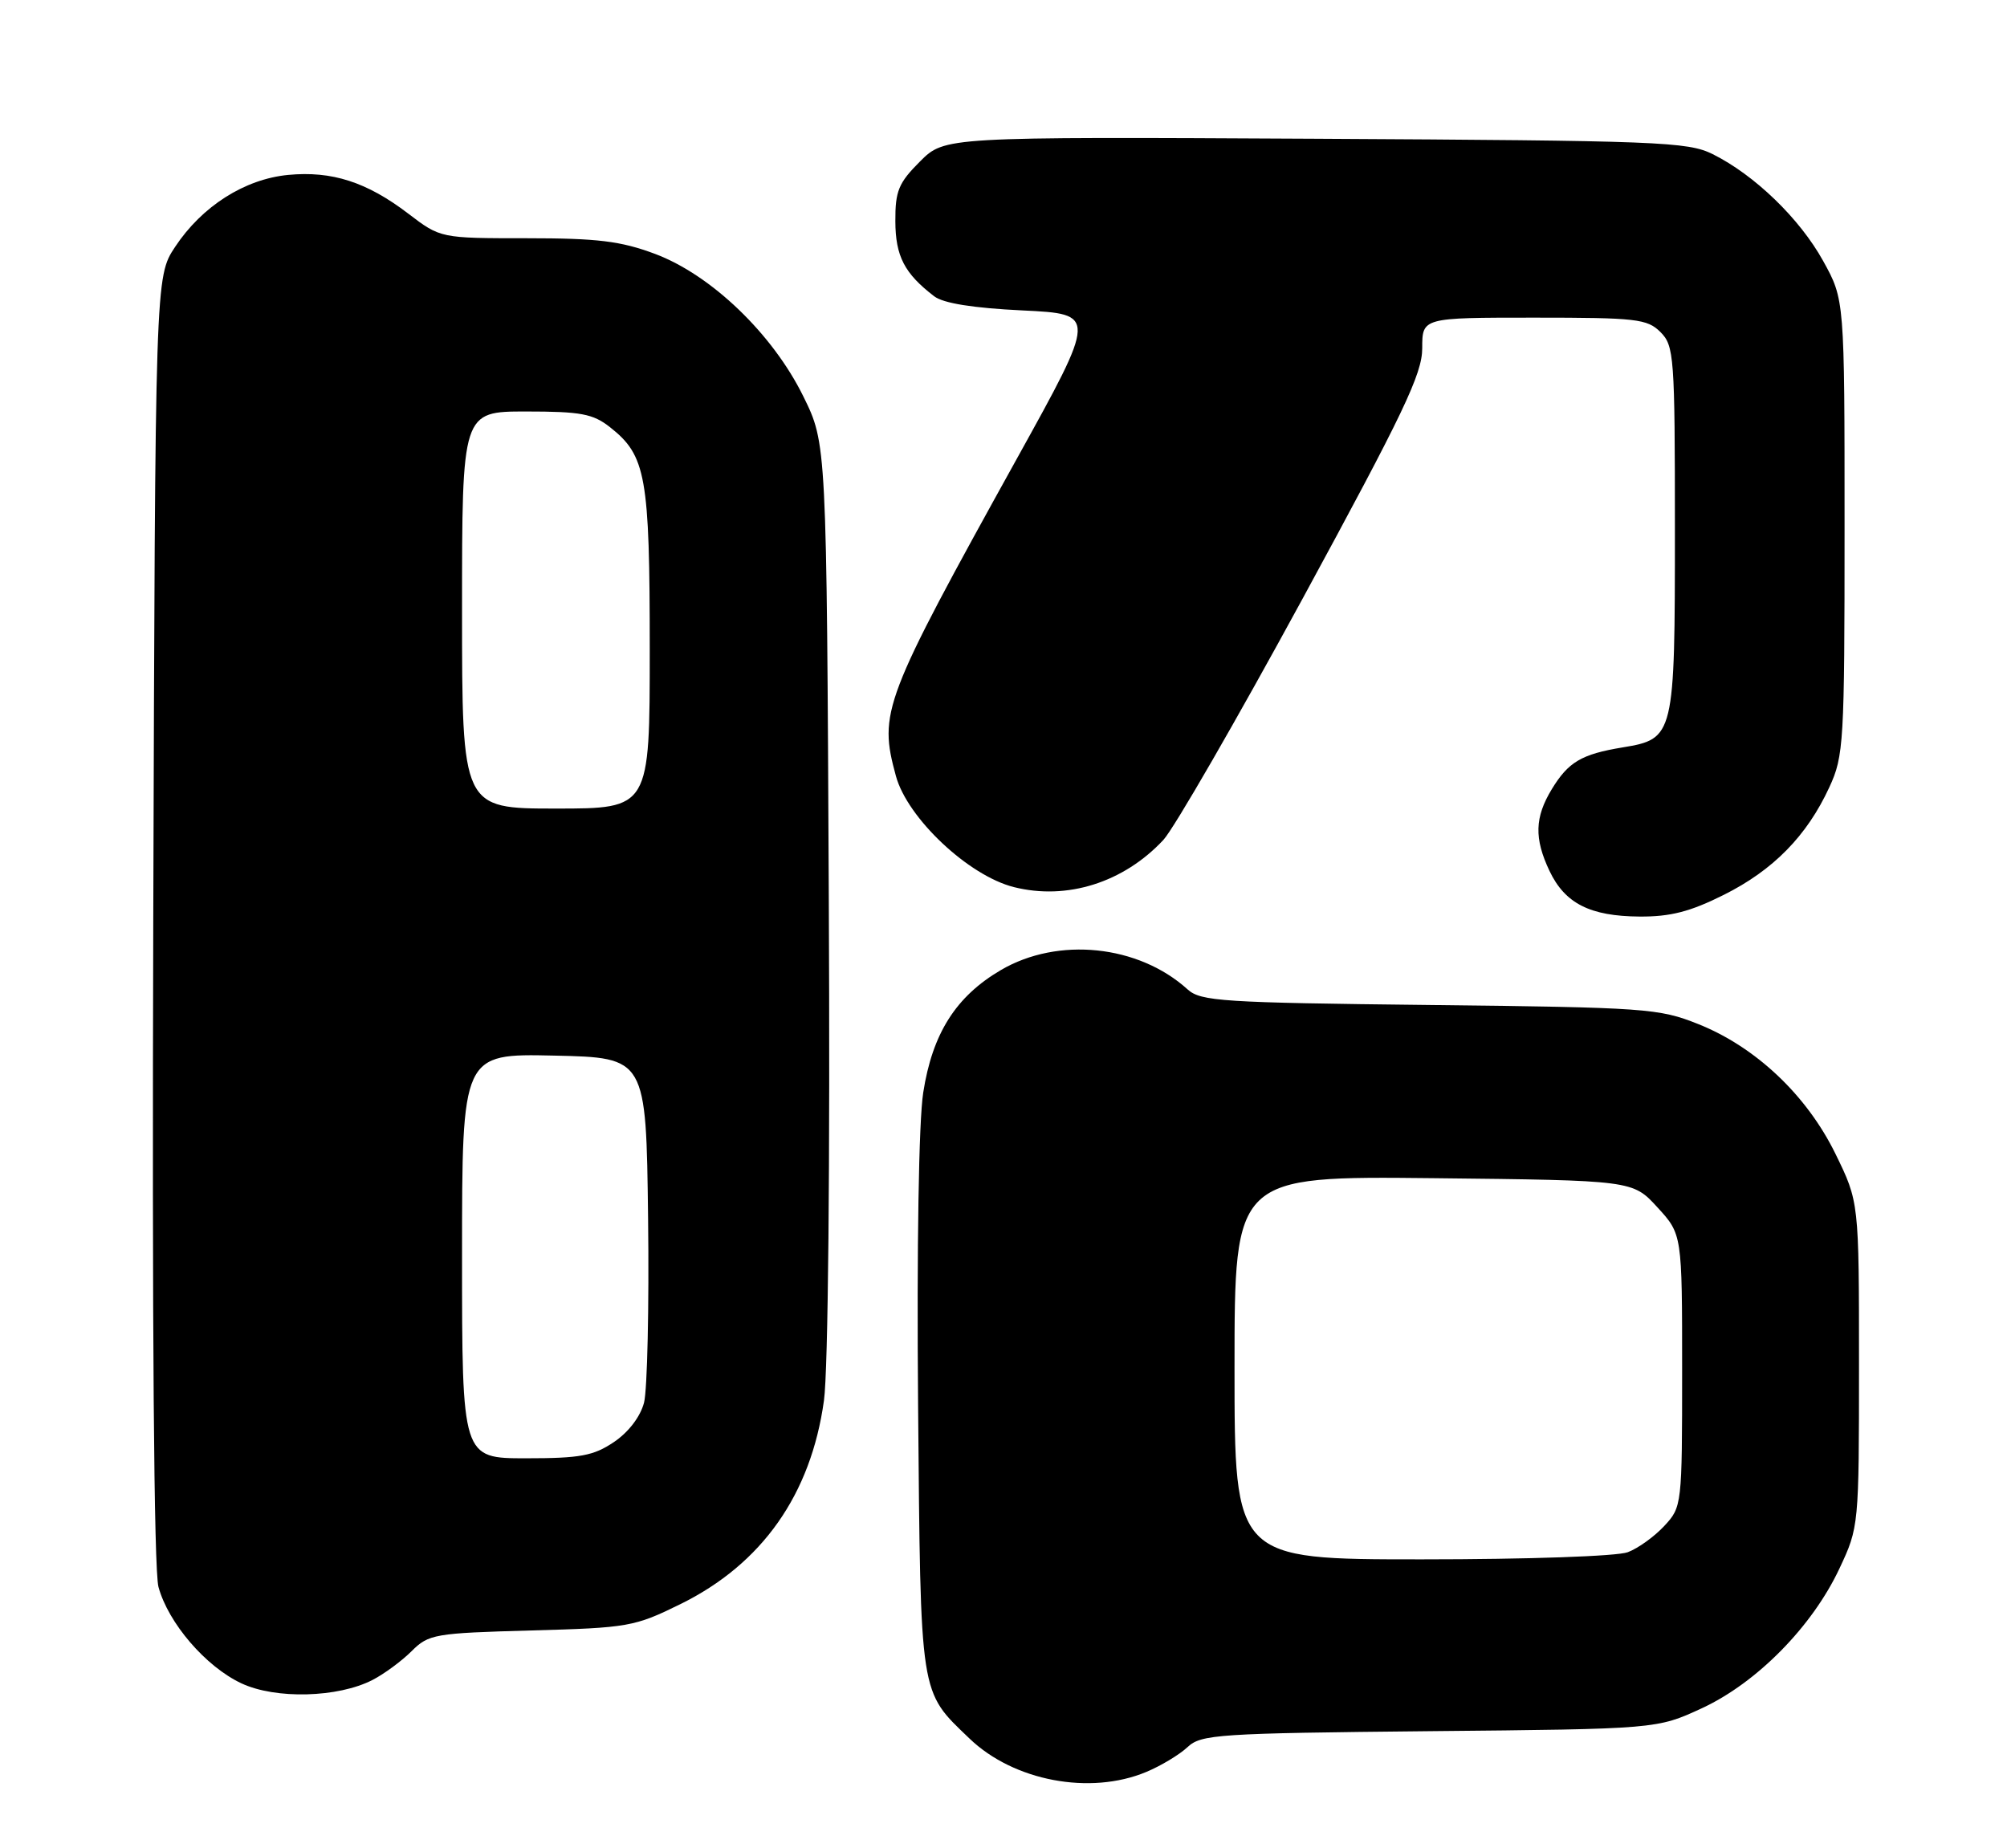 <?xml version="1.0" encoding="UTF-8" standalone="no"?>
<!DOCTYPE svg PUBLIC "-//W3C//DTD SVG 1.1//EN" "http://www.w3.org/Graphics/SVG/1.1/DTD/svg11.dtd" >
<svg xmlns="http://www.w3.org/2000/svg" xmlns:xlink="http://www.w3.org/1999/xlink" version="1.1" viewBox="0 0 278 256">
 <g >
 <path fill="currentColor"
d=" M 158.77 245.45 C 160.81 244.60 163.38 243.05 164.49 242.01 C 166.37 240.24 168.69 240.09 198.01 239.80 C 229.50 239.50 229.50 239.50 235.72 236.63 C 243.35 233.10 251.03 225.30 254.80 217.25 C 257.48 211.54 257.50 211.35 257.50 189.00 C 257.50 166.50 257.50 166.50 254.24 159.83 C 250.26 151.70 243.19 145.02 235.20 141.84 C 229.78 139.68 227.97 139.55 198.00 139.21 C 169.29 138.89 166.32 138.70 164.50 137.05 C 157.69 130.88 146.56 129.73 138.64 134.37 C 132.41 138.02 129.15 143.15 127.88 151.35 C 127.26 155.32 126.98 172.71 127.17 194.74 C 127.53 235.39 127.34 234.15 134.29 240.82 C 140.40 246.70 150.99 248.70 158.77 245.45 Z  M 51.61 232.70 C 53.22 231.87 55.66 230.07 57.02 228.71 C 59.38 226.36 60.19 226.22 73.55 225.85 C 87.04 225.48 87.87 225.34 94.25 222.20 C 105.55 216.64 112.33 207.02 114.13 194.00 C 114.71 189.83 114.99 161.37 114.80 124.21 C 114.50 61.45 114.50 61.45 111.27 54.90 C 107.01 46.24 98.51 38.08 90.71 35.16 C 85.96 33.39 82.78 33.00 72.97 33.00 C 61.02 33.00 61.02 33.00 56.55 29.59 C 50.81 25.21 45.97 23.65 39.91 24.23 C 33.88 24.81 27.98 28.57 24.26 34.19 C 21.50 38.35 21.50 38.35 21.23 127.24 C 21.06 184.03 21.32 217.46 21.95 219.82 C 23.31 224.82 28.49 230.85 33.43 233.17 C 38.17 235.40 46.83 235.17 51.61 232.70 Z  M 238.78 123.95 C 245.62 120.53 250.28 115.79 253.39 109.05 C 255.39 104.73 255.50 102.92 255.50 73.00 C 255.50 41.50 255.50 41.50 252.53 36.14 C 249.29 30.28 243.04 24.24 237.23 21.35 C 233.77 19.63 229.80 19.48 182.18 19.22 C 130.85 18.95 130.85 18.95 127.43 22.37 C 124.46 25.34 124.00 26.45 124.02 30.65 C 124.04 35.50 125.28 37.88 129.40 41.04 C 130.66 42.01 134.79 42.67 141.63 43.00 C 151.95 43.50 151.95 43.50 140.87 63.50 C 122.27 97.08 121.68 98.63 124.10 107.50 C 125.69 113.33 134.15 121.30 140.44 122.88 C 147.79 124.73 155.64 122.25 161.15 116.34 C 162.60 114.78 171.27 99.76 180.40 82.98 C 194.43 57.17 197.00 51.80 197.00 48.23 C 197.00 44.00 197.00 44.00 212.50 44.00 C 226.67 44.00 228.17 44.17 230.00 46.00 C 231.89 47.89 232.00 49.33 232.00 73.28 C 232.00 102.02 231.92 102.34 224.76 103.53 C 219.06 104.47 217.25 105.54 214.95 109.31 C 212.58 113.21 212.49 116.13 214.63 120.64 C 216.77 125.15 220.25 126.91 227.09 126.96 C 231.37 126.99 234.11 126.29 238.78 123.95 Z  M 171.00 189.45 C 171.00 162.91 171.00 162.91 198.58 163.20 C 226.16 163.50 226.16 163.50 229.58 167.24 C 233.00 170.97 233.00 170.97 233.00 189.84 C 233.00 208.50 232.97 208.74 230.54 211.36 C 229.18 212.83 226.91 214.47 225.47 215.01 C 224.00 215.57 211.63 216.00 196.93 216.00 C 171.00 216.00 171.00 216.00 171.00 189.45 Z  M 64.00 173.97 C 64.00 145.94 64.00 145.94 76.75 146.22 C 89.50 146.50 89.50 146.50 89.77 168.79 C 89.92 181.04 89.66 192.52 89.21 194.29 C 88.70 196.24 87.07 198.38 85.04 199.75 C 82.20 201.66 80.38 202.00 72.85 202.00 C 64.00 202.00 64.00 202.00 64.00 173.97 Z  M 64.00 84.50 C 64.00 57.00 64.00 57.00 72.87 57.00 C 80.44 57.00 82.13 57.31 84.49 59.17 C 89.49 63.10 90.00 65.96 90.00 89.97 C 90.00 112.00 90.00 112.00 77.00 112.00 C 64.00 112.00 64.00 112.00 64.00 84.50 Z "/>
</g>
</svg>